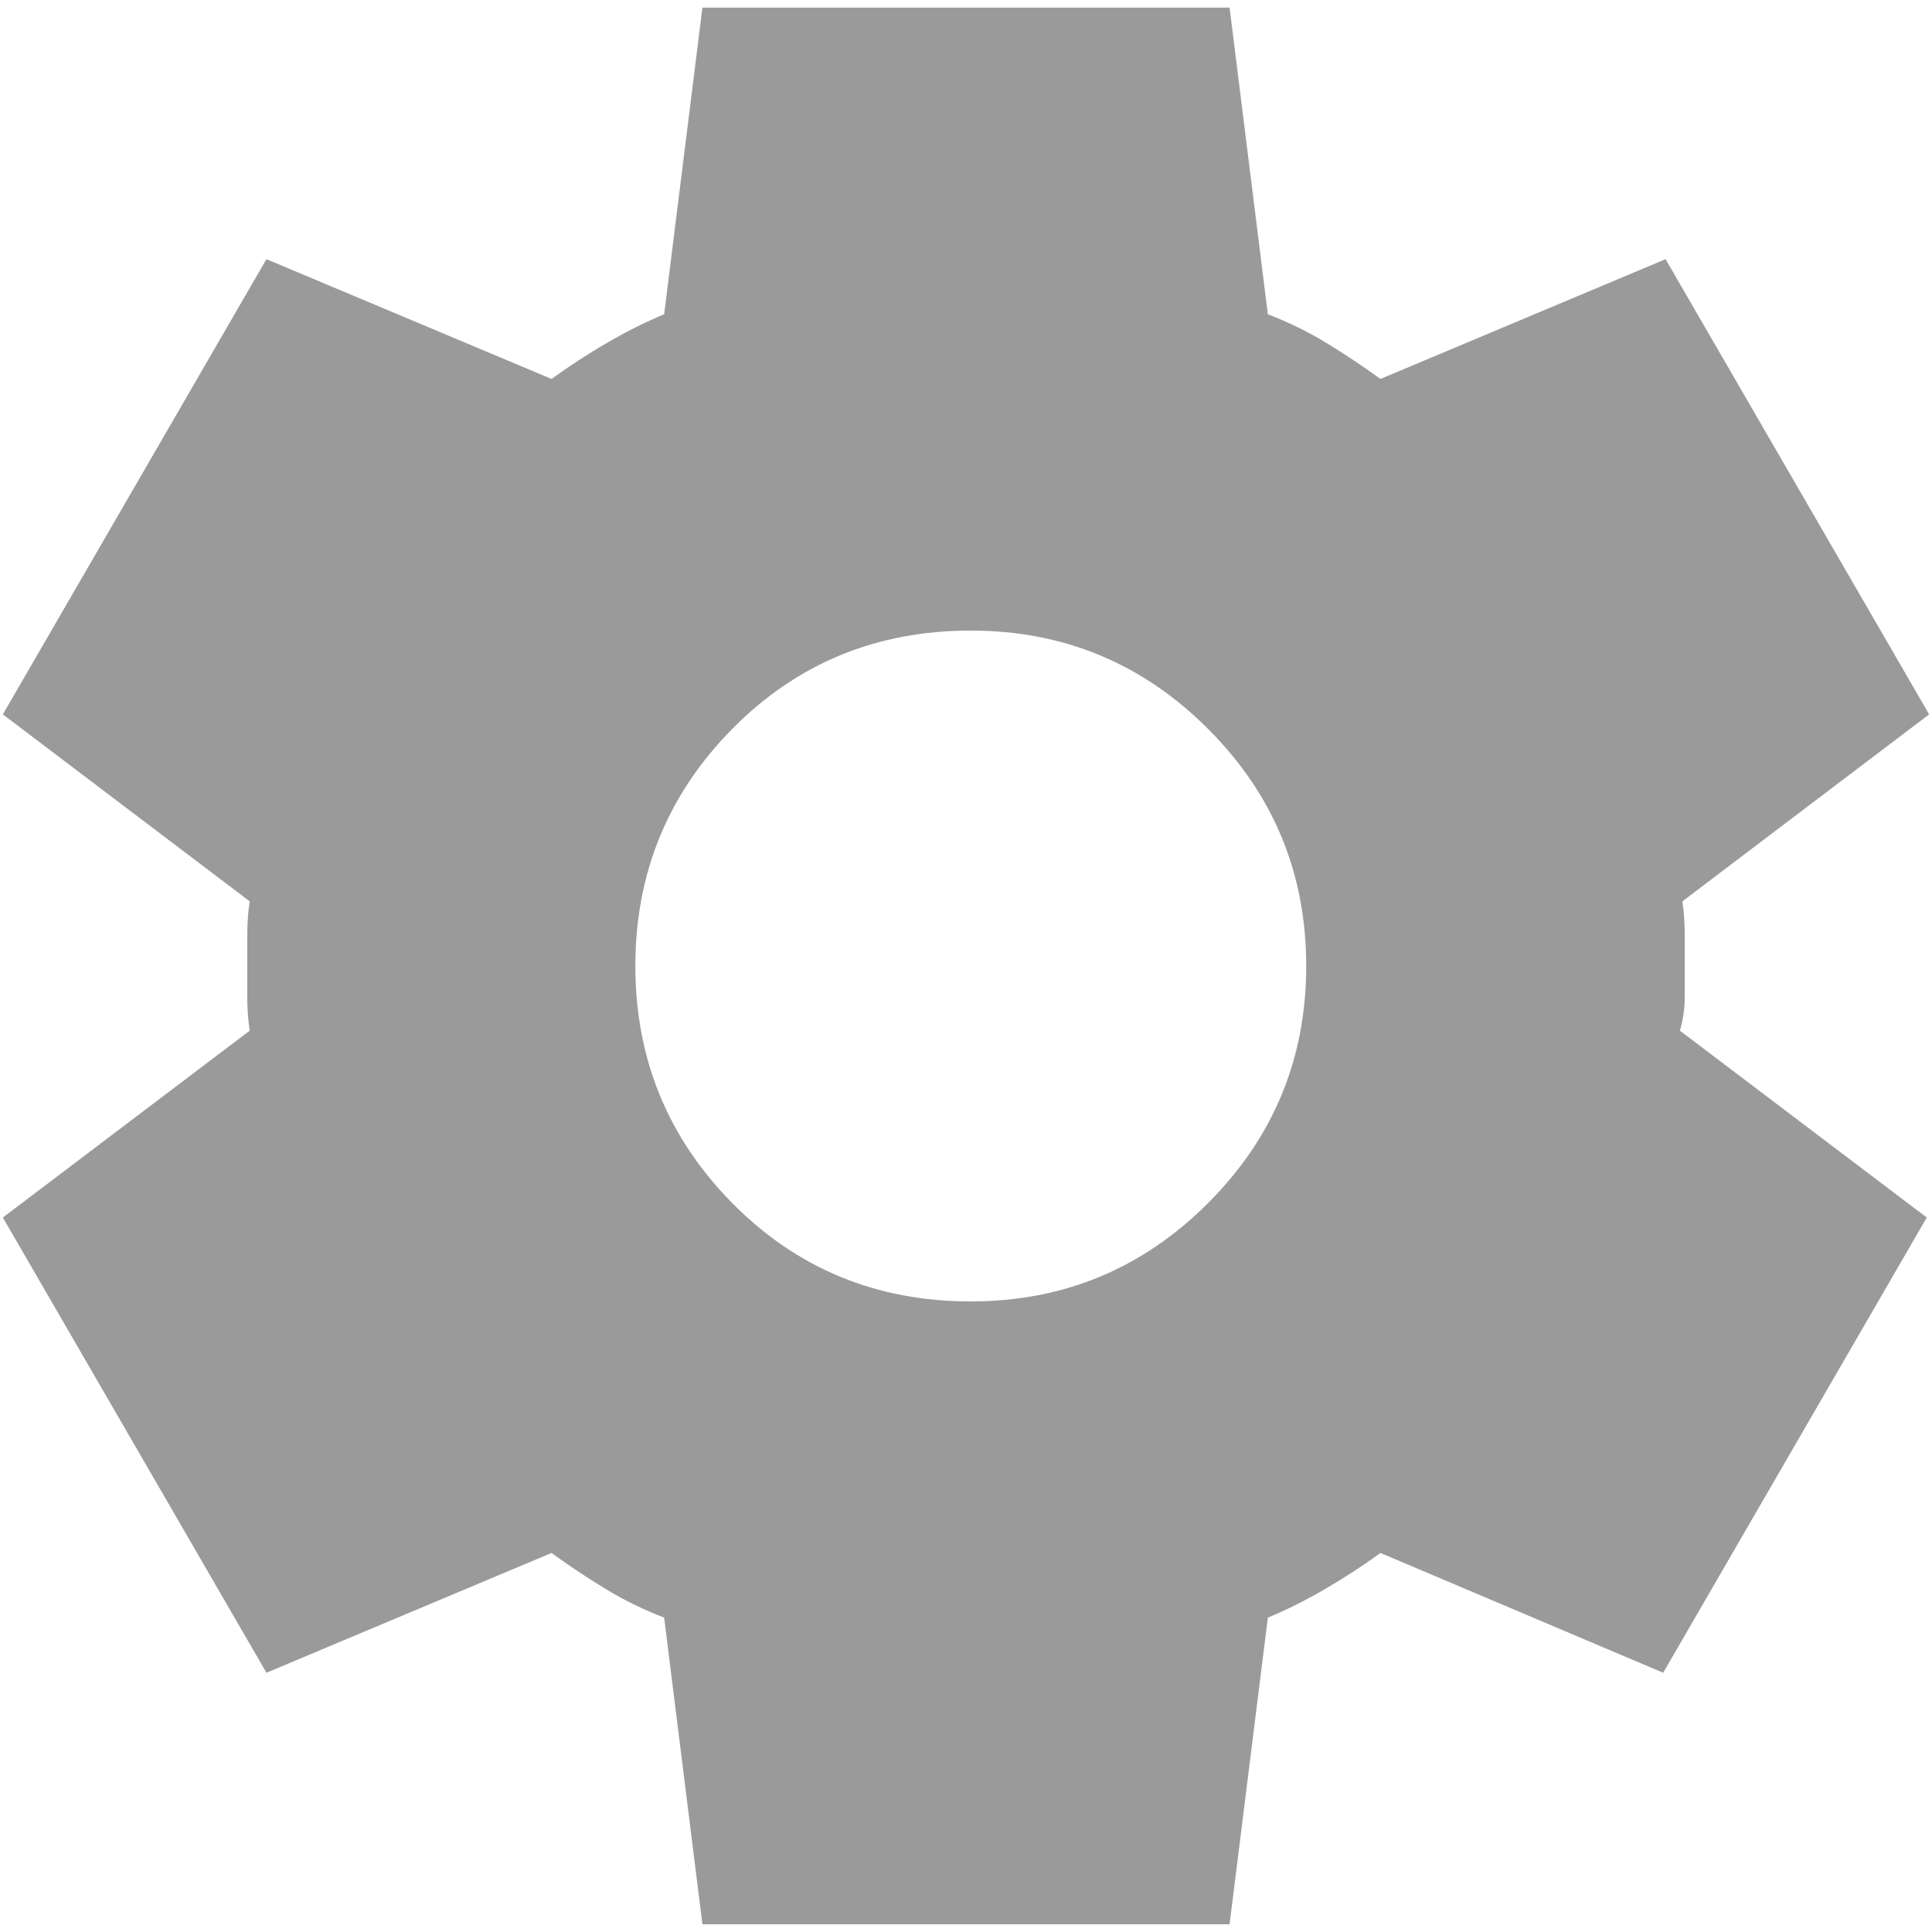 <svg width="21" height="21" viewBox="0 0 21 21" fill="none" xmlns="http://www.w3.org/2000/svg">
<path d="M7.635 20.916L7.219 17.583C6.993 17.496 6.781 17.392 6.581 17.27C6.381 17.149 6.186 17.019 5.995 16.88L2.896 18.182L0.031 13.234L2.714 11.203C2.696 11.081 2.688 10.964 2.688 10.851V10.148C2.688 10.035 2.696 9.918 2.714 9.797L0.031 7.765L2.896 2.817L5.995 4.119C6.186 3.981 6.385 3.85 6.594 3.729C6.802 3.607 7.01 3.503 7.219 3.416L7.635 0.083H13.365L13.781 3.416C14.007 3.503 14.22 3.607 14.42 3.729C14.619 3.85 14.814 3.981 15.005 4.119L18.104 2.817L20.969 7.765L18.287 9.797C18.304 9.918 18.312 10.035 18.312 10.148V10.851C18.312 10.964 18.295 11.081 18.26 11.203L20.943 13.234L18.078 18.182L15.005 16.88C14.814 17.019 14.615 17.149 14.406 17.27C14.198 17.392 13.99 17.496 13.781 17.583L13.365 20.916H7.635ZM10.552 14.146C11.559 14.146 12.418 13.79 13.13 13.078C13.842 12.366 14.198 11.507 14.198 10.5C14.198 9.493 13.842 8.633 13.13 7.922C12.418 7.21 11.559 6.854 10.552 6.854C9.528 6.854 8.664 7.21 7.96 7.922C7.258 8.633 6.906 9.493 6.906 10.5C6.906 11.507 7.258 12.366 7.96 13.078C8.664 13.79 9.528 14.146 10.552 14.146Z" fill="#9A9A9A"/>
</svg>
